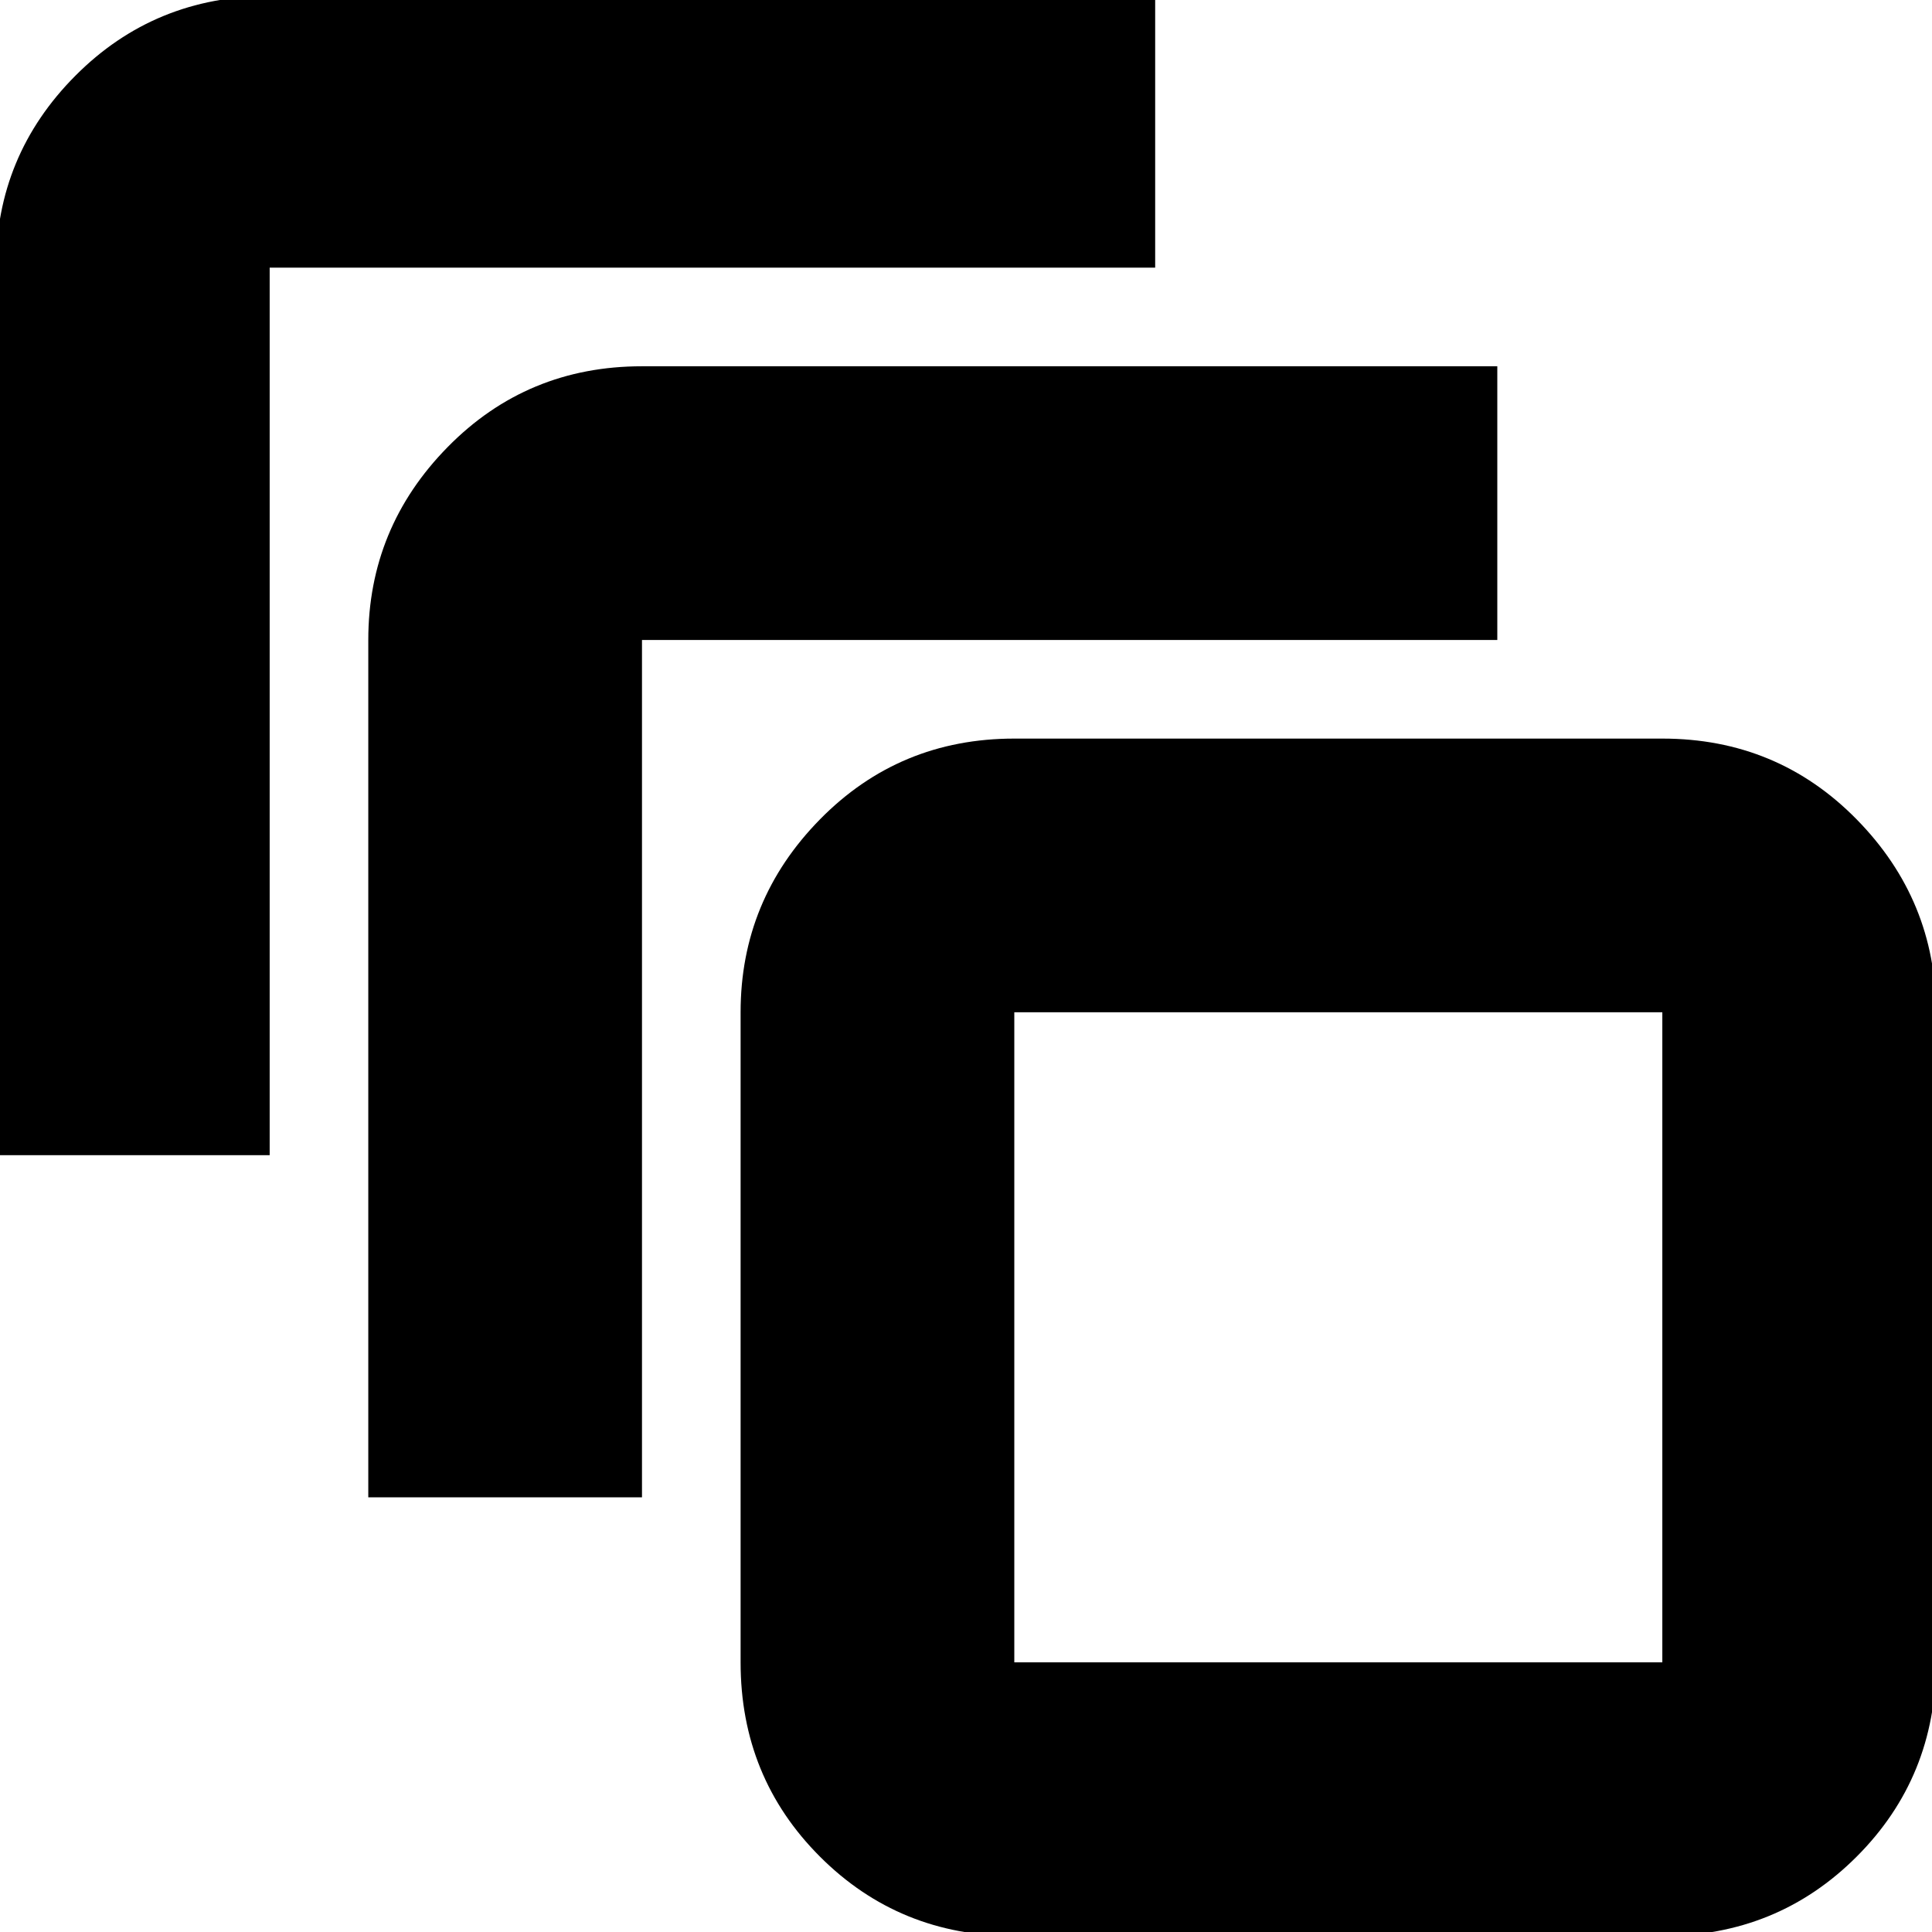 <svg xmlns="http://www.w3.org/2000/svg" height="24" viewBox="0 -960 960 960" width="24"><path d="M504 2q-57.12 0-96.56-39.44Q368-76.88 368-134v-323q0-55.72 39.44-95.86T504-593h322q57.13 0 96.56 40.14Q962-512.72 962-457v323q0 57.12-39.44 96.56Q883.13 2 826 2H504Zm0-136h322v-323H504v323Zm-321-82v-426q0-55.72 39.44-95.86T319-778h425v136H319v426H183ZM-2-386v-441q0-55.72 39.44-95.36T134-962h440v135H134v441H-2Zm506 252v-323 323Z"/></svg>